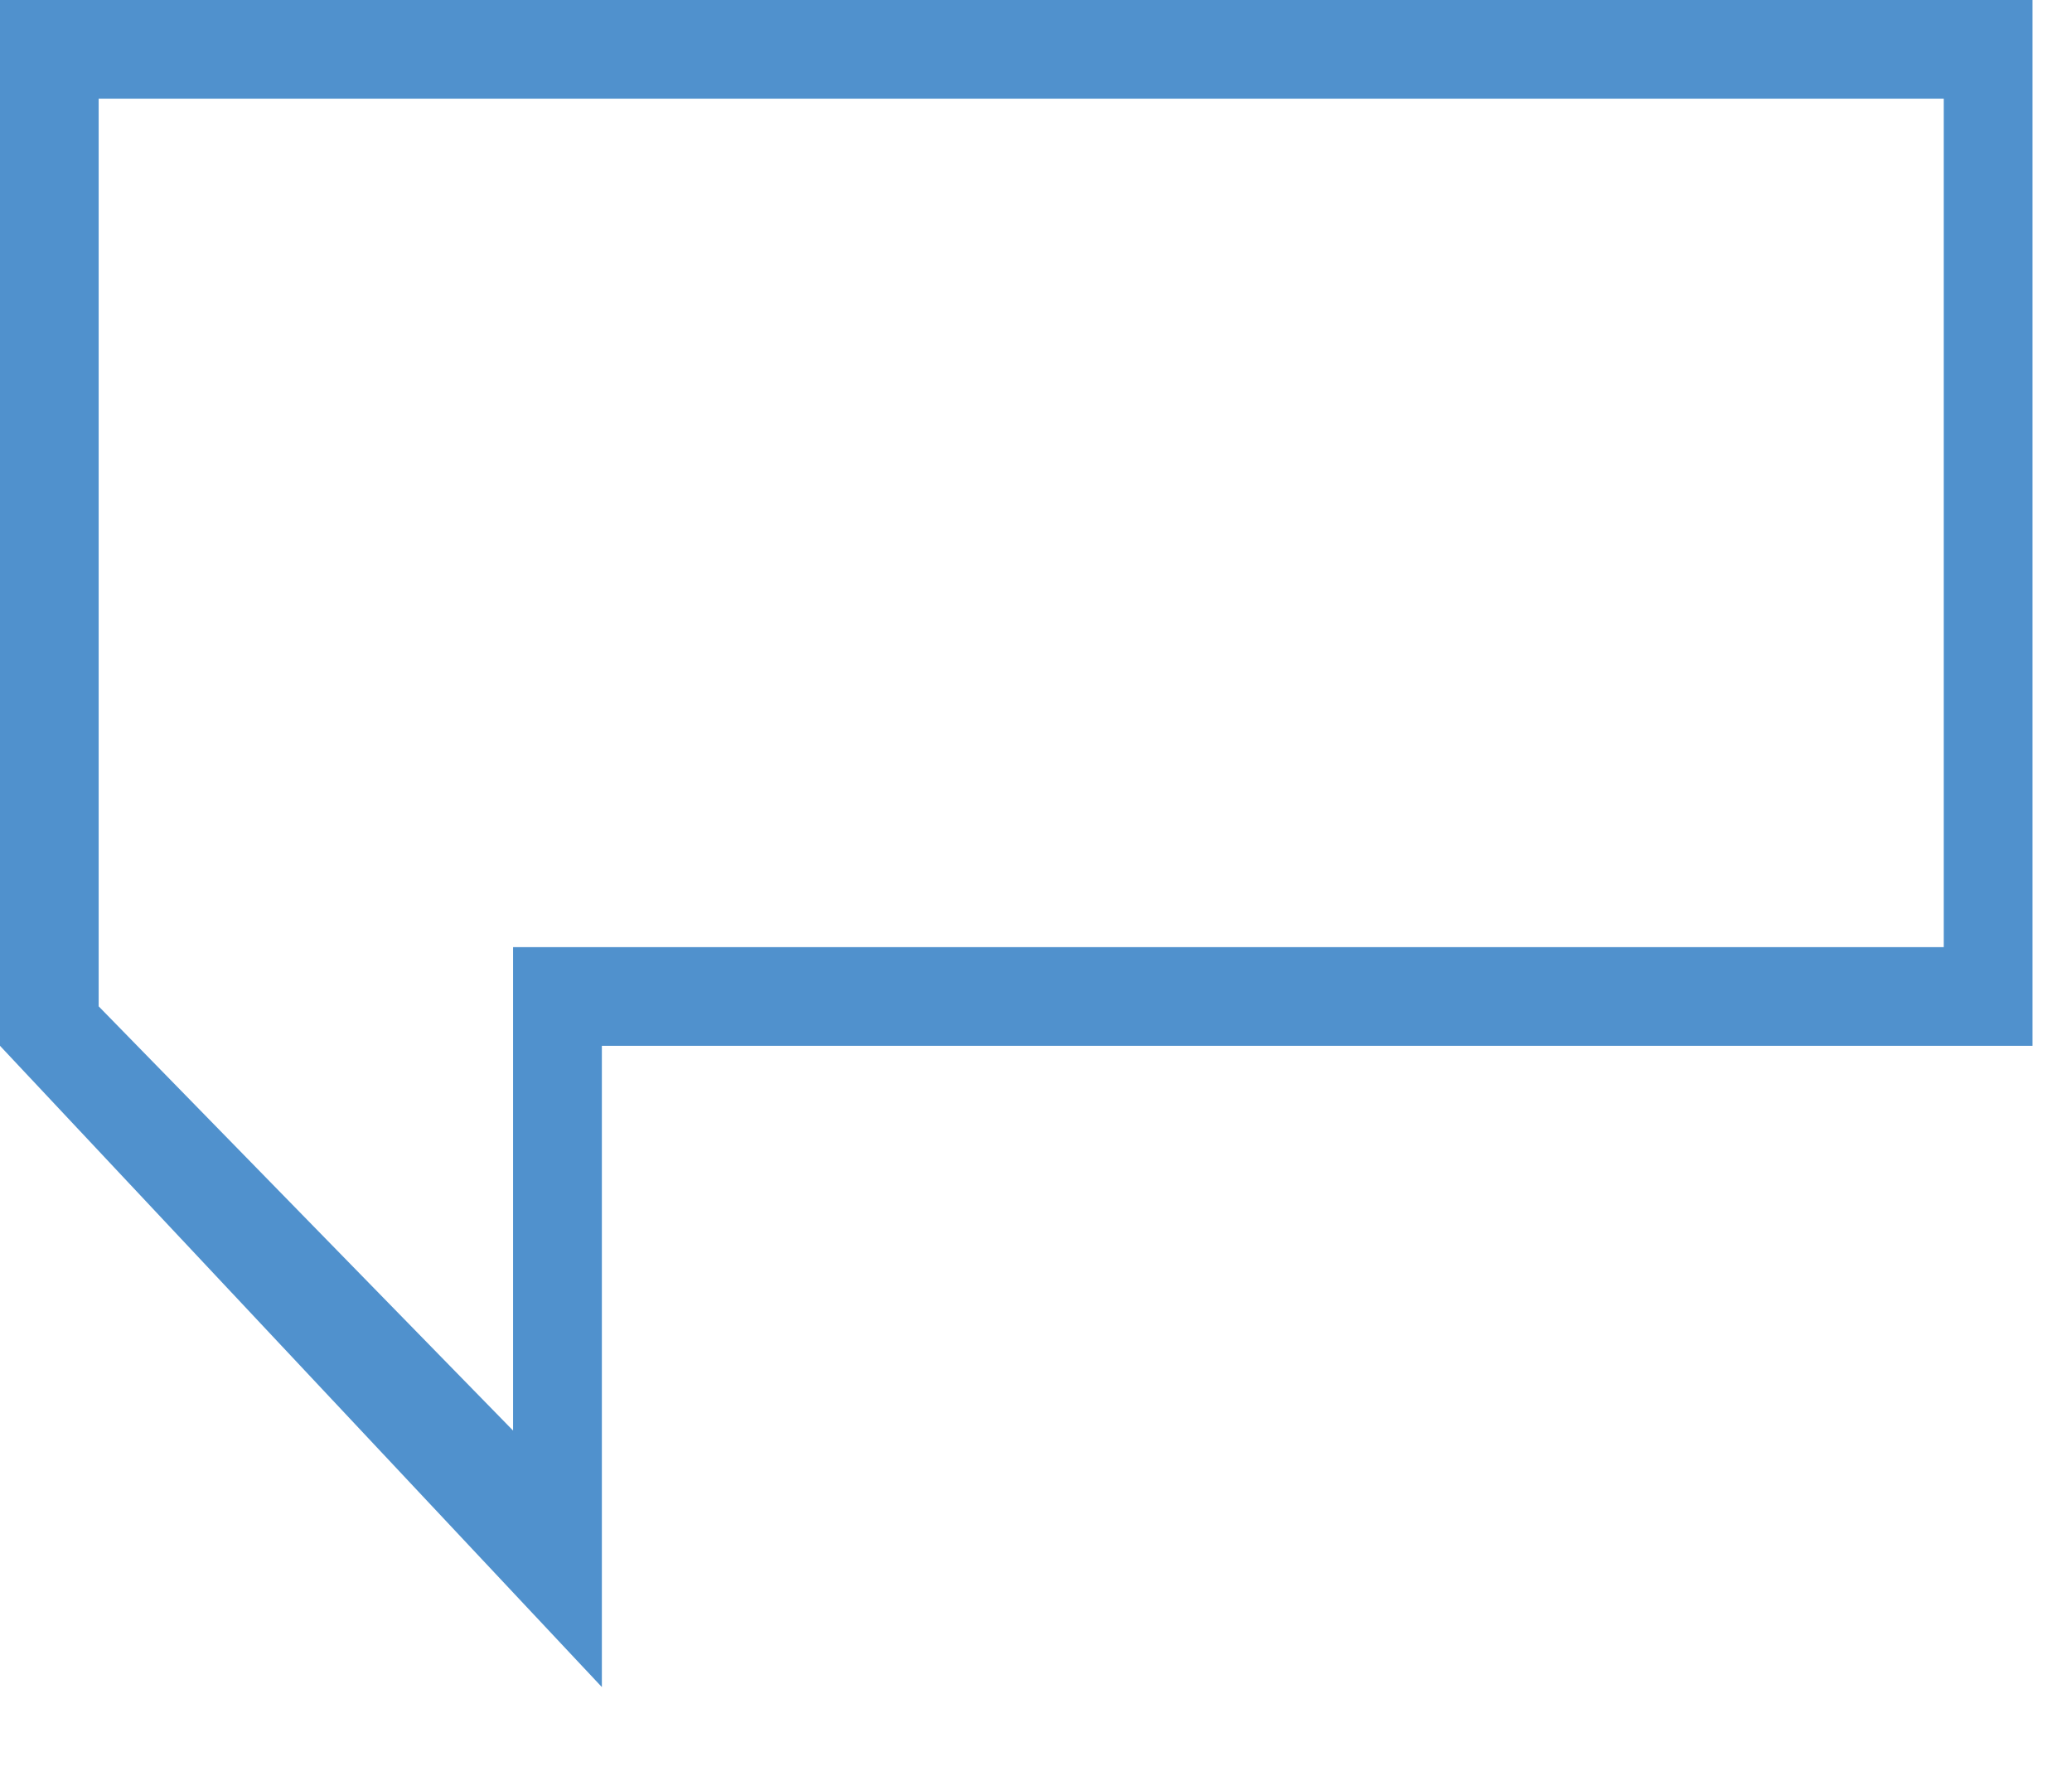 <svg width="21" height="18" viewBox="0 0 21 18" fill="none" xmlns="http://www.w3.org/2000/svg">
<path d="M19.7 1V9.6H6.2H5.2V10.6V14.5L1 10.2V1H19.7ZM20.7 0H0V10.6L6.1 17.1V10.6H20.6V0H20.7Z" fill="#5091CD"/>
</svg>
